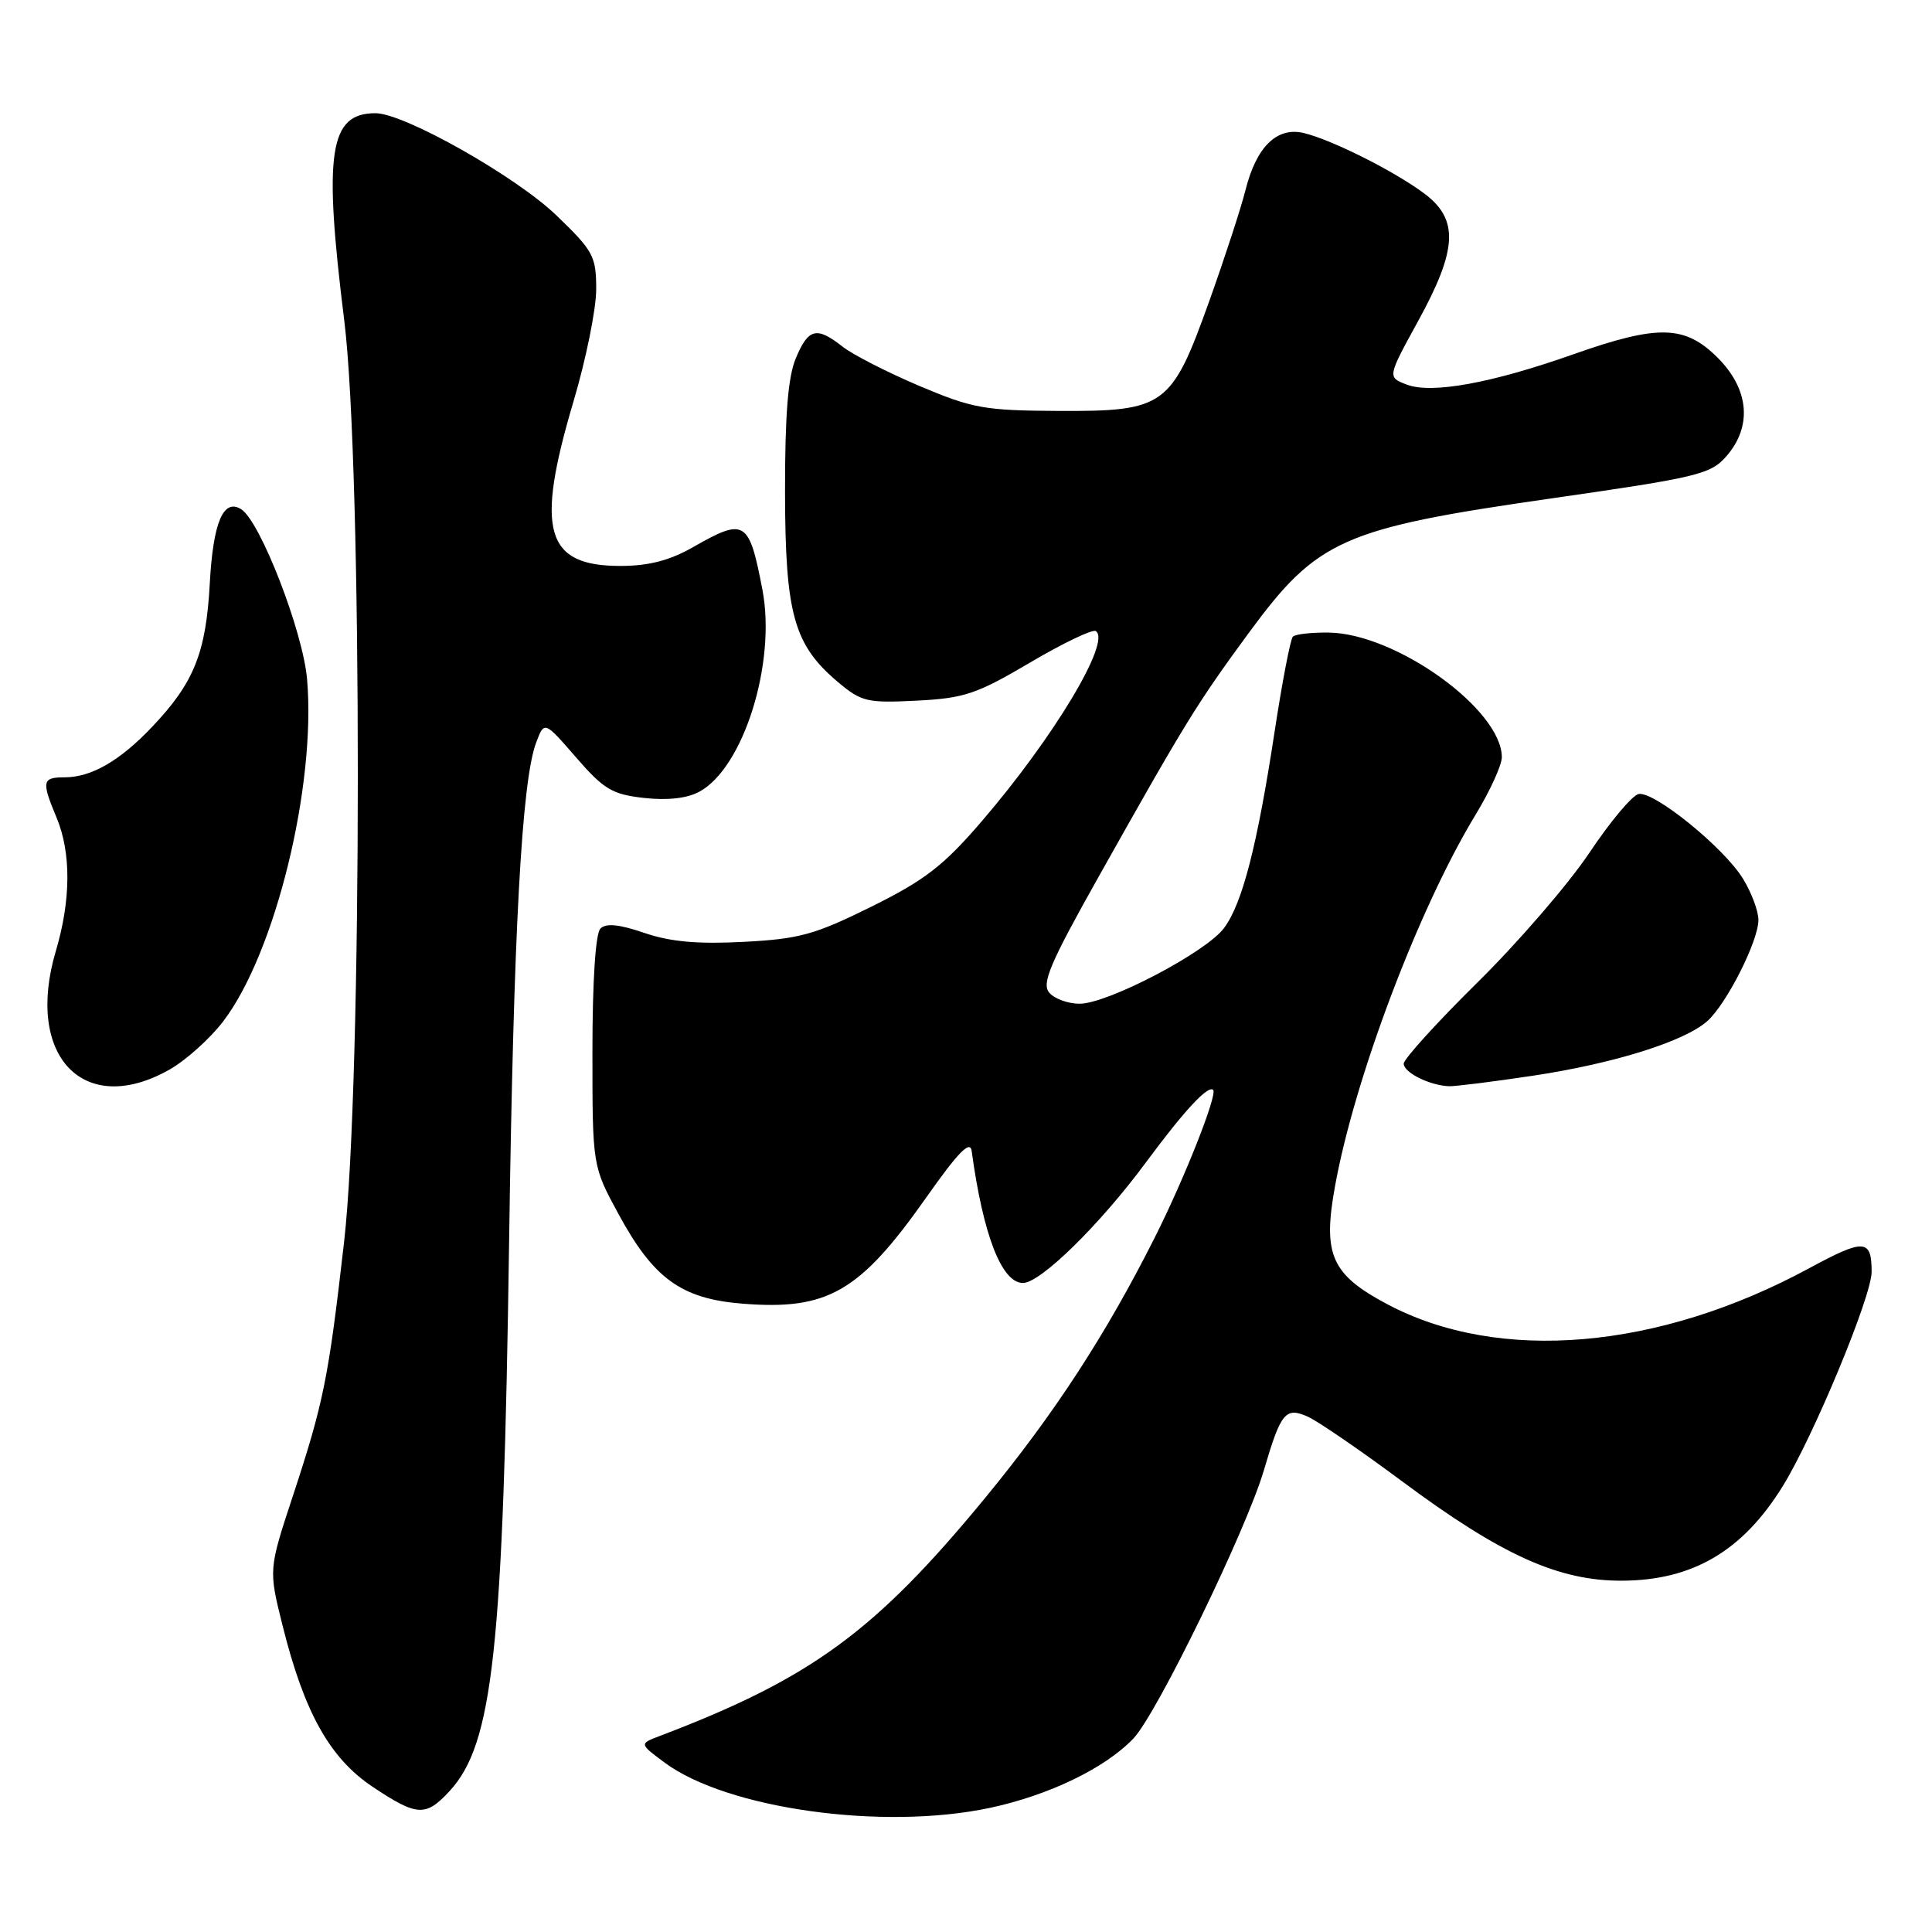 <?xml version="1.0" encoding="UTF-8" standalone="no"?>
<!DOCTYPE svg PUBLIC "-//W3C//DTD SVG 1.1//EN" "http://www.w3.org/Graphics/SVG/1.1/DTD/svg11.dtd" >
<svg xmlns="http://www.w3.org/2000/svg" xmlns:xlink="http://www.w3.org/1999/xlink" version="1.1" viewBox="0 0 256 256">
 <g >
 <path fill="currentColor"
d=" M 131.13 239.56 C 138.99 237.89 146.46 234.28 150.20 230.34 C 153.31 227.06 165.15 202.71 167.47 194.82 C 169.73 187.12 170.34 186.38 173.34 187.74 C 174.70 188.37 180.25 192.17 185.66 196.19 C 198.96 206.09 206.55 209.51 215.00 209.45 C 224.33 209.39 230.93 205.49 236.22 196.93 C 240.31 190.31 248.00 171.77 248.00 168.53 C 248.00 164.15 247.02 164.10 239.74 168.04 C 219.74 178.87 198.64 180.67 183.83 172.82 C 176.40 168.87 175.24 166.26 176.90 157.16 C 179.49 142.84 188.01 120.33 195.49 108.01 C 197.42 104.84 199.00 101.38 199.00 100.34 C 199.00 94.03 184.99 83.94 176.07 83.82 C 173.78 83.79 171.64 84.03 171.31 84.36 C 170.99 84.68 169.89 90.38 168.88 97.03 C 166.58 112.07 164.63 119.68 162.20 122.96 C 159.84 126.16 146.79 133.00 143.05 133.00 C 141.51 133.00 139.69 132.33 139.02 131.52 C 138.00 130.30 139.16 127.59 145.52 116.27 C 157.07 95.71 158.57 93.26 165.48 83.85 C 174.57 71.48 177.86 70.02 205.50 66.05 C 224.96 63.26 226.66 62.85 228.75 60.46 C 232.21 56.50 231.78 51.58 227.60 47.40 C 223.27 43.07 219.73 42.98 208.55 46.92 C 197.64 50.78 189.71 52.22 186.40 50.96 C 183.83 49.98 183.83 49.98 187.91 42.54 C 193.12 33.05 193.32 29.09 188.75 25.66 C 184.80 22.70 176.50 18.53 172.77 17.63 C 169.20 16.77 166.47 19.44 165.03 25.20 C 164.44 27.56 162.28 34.18 160.23 39.91 C 155.22 53.89 154.36 54.52 140.18 54.45 C 130.42 54.40 128.84 54.11 121.78 51.12 C 117.54 49.32 112.97 46.98 111.63 45.92 C 108.20 43.23 107.11 43.50 105.45 47.47 C 104.41 49.96 104.01 54.97 104.02 65.22 C 104.05 81.39 105.18 85.45 111.05 90.39 C 114.14 92.99 114.91 93.17 121.46 92.84 C 127.76 92.52 129.39 91.98 136.46 87.81 C 140.83 85.23 144.76 83.35 145.19 83.62 C 147.31 84.93 139.62 97.74 130.02 108.90 C 125.00 114.73 122.55 116.62 115.46 120.14 C 107.96 123.85 105.92 124.42 98.54 124.80 C 92.46 125.12 88.85 124.80 85.39 123.62 C 82.04 122.47 80.30 122.30 79.56 123.04 C 78.91 123.69 78.50 129.97 78.50 139.30 C 78.50 154.50 78.50 154.50 81.94 160.84 C 86.59 169.42 90.27 172.09 98.35 172.74 C 109.66 173.65 113.90 171.21 122.70 158.72 C 126.96 152.67 128.55 151.04 128.75 152.51 C 130.27 163.66 132.73 170.00 135.55 170.00 C 137.87 170.00 145.74 162.28 151.86 154.00 C 156.90 147.18 160.08 143.75 160.75 144.42 C 161.35 145.02 156.95 156.16 153.03 163.94 C 146.53 176.86 139.73 187.30 130.53 198.49 C 115.97 216.19 107.48 222.40 87.41 230.03 C 84.70 231.06 84.70 231.06 88.10 233.58 C 96.38 239.69 117.00 242.56 131.13 239.56 Z  M 59.55 237.35 C 65.34 231.10 66.69 218.65 67.46 164.50 C 68.04 123.49 69.13 103.41 71.05 98.38 C 72.13 95.52 72.13 95.52 76.33 100.36 C 80.00 104.59 81.12 105.26 85.32 105.73 C 88.40 106.08 91.02 105.79 92.64 104.92 C 98.51 101.78 102.87 87.85 101.03 78.17 C 99.26 68.91 98.71 68.57 91.85 72.49 C 88.75 74.26 85.99 74.98 82.25 74.99 C 72.25 75.01 70.90 70.32 76.00 53.16 C 77.65 47.61 79.00 40.94 79.00 38.34 C 79.00 33.95 78.63 33.26 73.75 28.56 C 68.37 23.37 53.55 15.00 49.75 15.00 C 43.62 15.00 42.84 20.19 45.62 42.51 C 48.02 61.81 48.01 143.36 45.60 164.50 C 43.52 182.70 42.89 185.81 38.80 198.24 C 35.59 207.98 35.59 207.98 37.44 215.39 C 40.31 226.90 43.69 232.96 49.36 236.75 C 55.26 240.69 56.40 240.75 59.55 237.35 Z  M 22.45 141.73 C 24.63 140.50 27.83 137.62 29.58 135.33 C 36.47 126.29 41.90 104.15 40.69 90.01 C 40.15 83.67 34.47 69.03 31.95 67.47 C 29.60 66.01 28.24 69.21 27.80 77.27 C 27.30 86.52 25.71 90.47 20.14 96.33 C 15.87 100.83 12.10 103.00 8.55 103.00 C 5.58 103.00 5.48 103.52 7.50 108.35 C 9.44 112.99 9.40 119.28 7.40 126.01 C 3.26 139.95 11.11 148.15 22.45 141.73 Z  M 203.17 142.53 C 213.93 140.91 223.27 137.97 226.25 135.28 C 228.82 132.96 233.00 124.67 233.00 121.90 C 233.00 120.71 232.07 118.24 230.94 116.41 C 228.40 112.29 219.18 104.82 217.13 105.21 C 216.29 105.37 213.35 108.88 210.60 113.00 C 207.84 117.13 201.18 124.85 195.79 130.16 C 190.41 135.47 186.00 140.33 186.00 140.94 C 186.00 142.12 189.44 143.83 192.00 143.93 C 192.82 143.96 197.85 143.33 203.17 142.53 Z "/>
</g>
</svg>